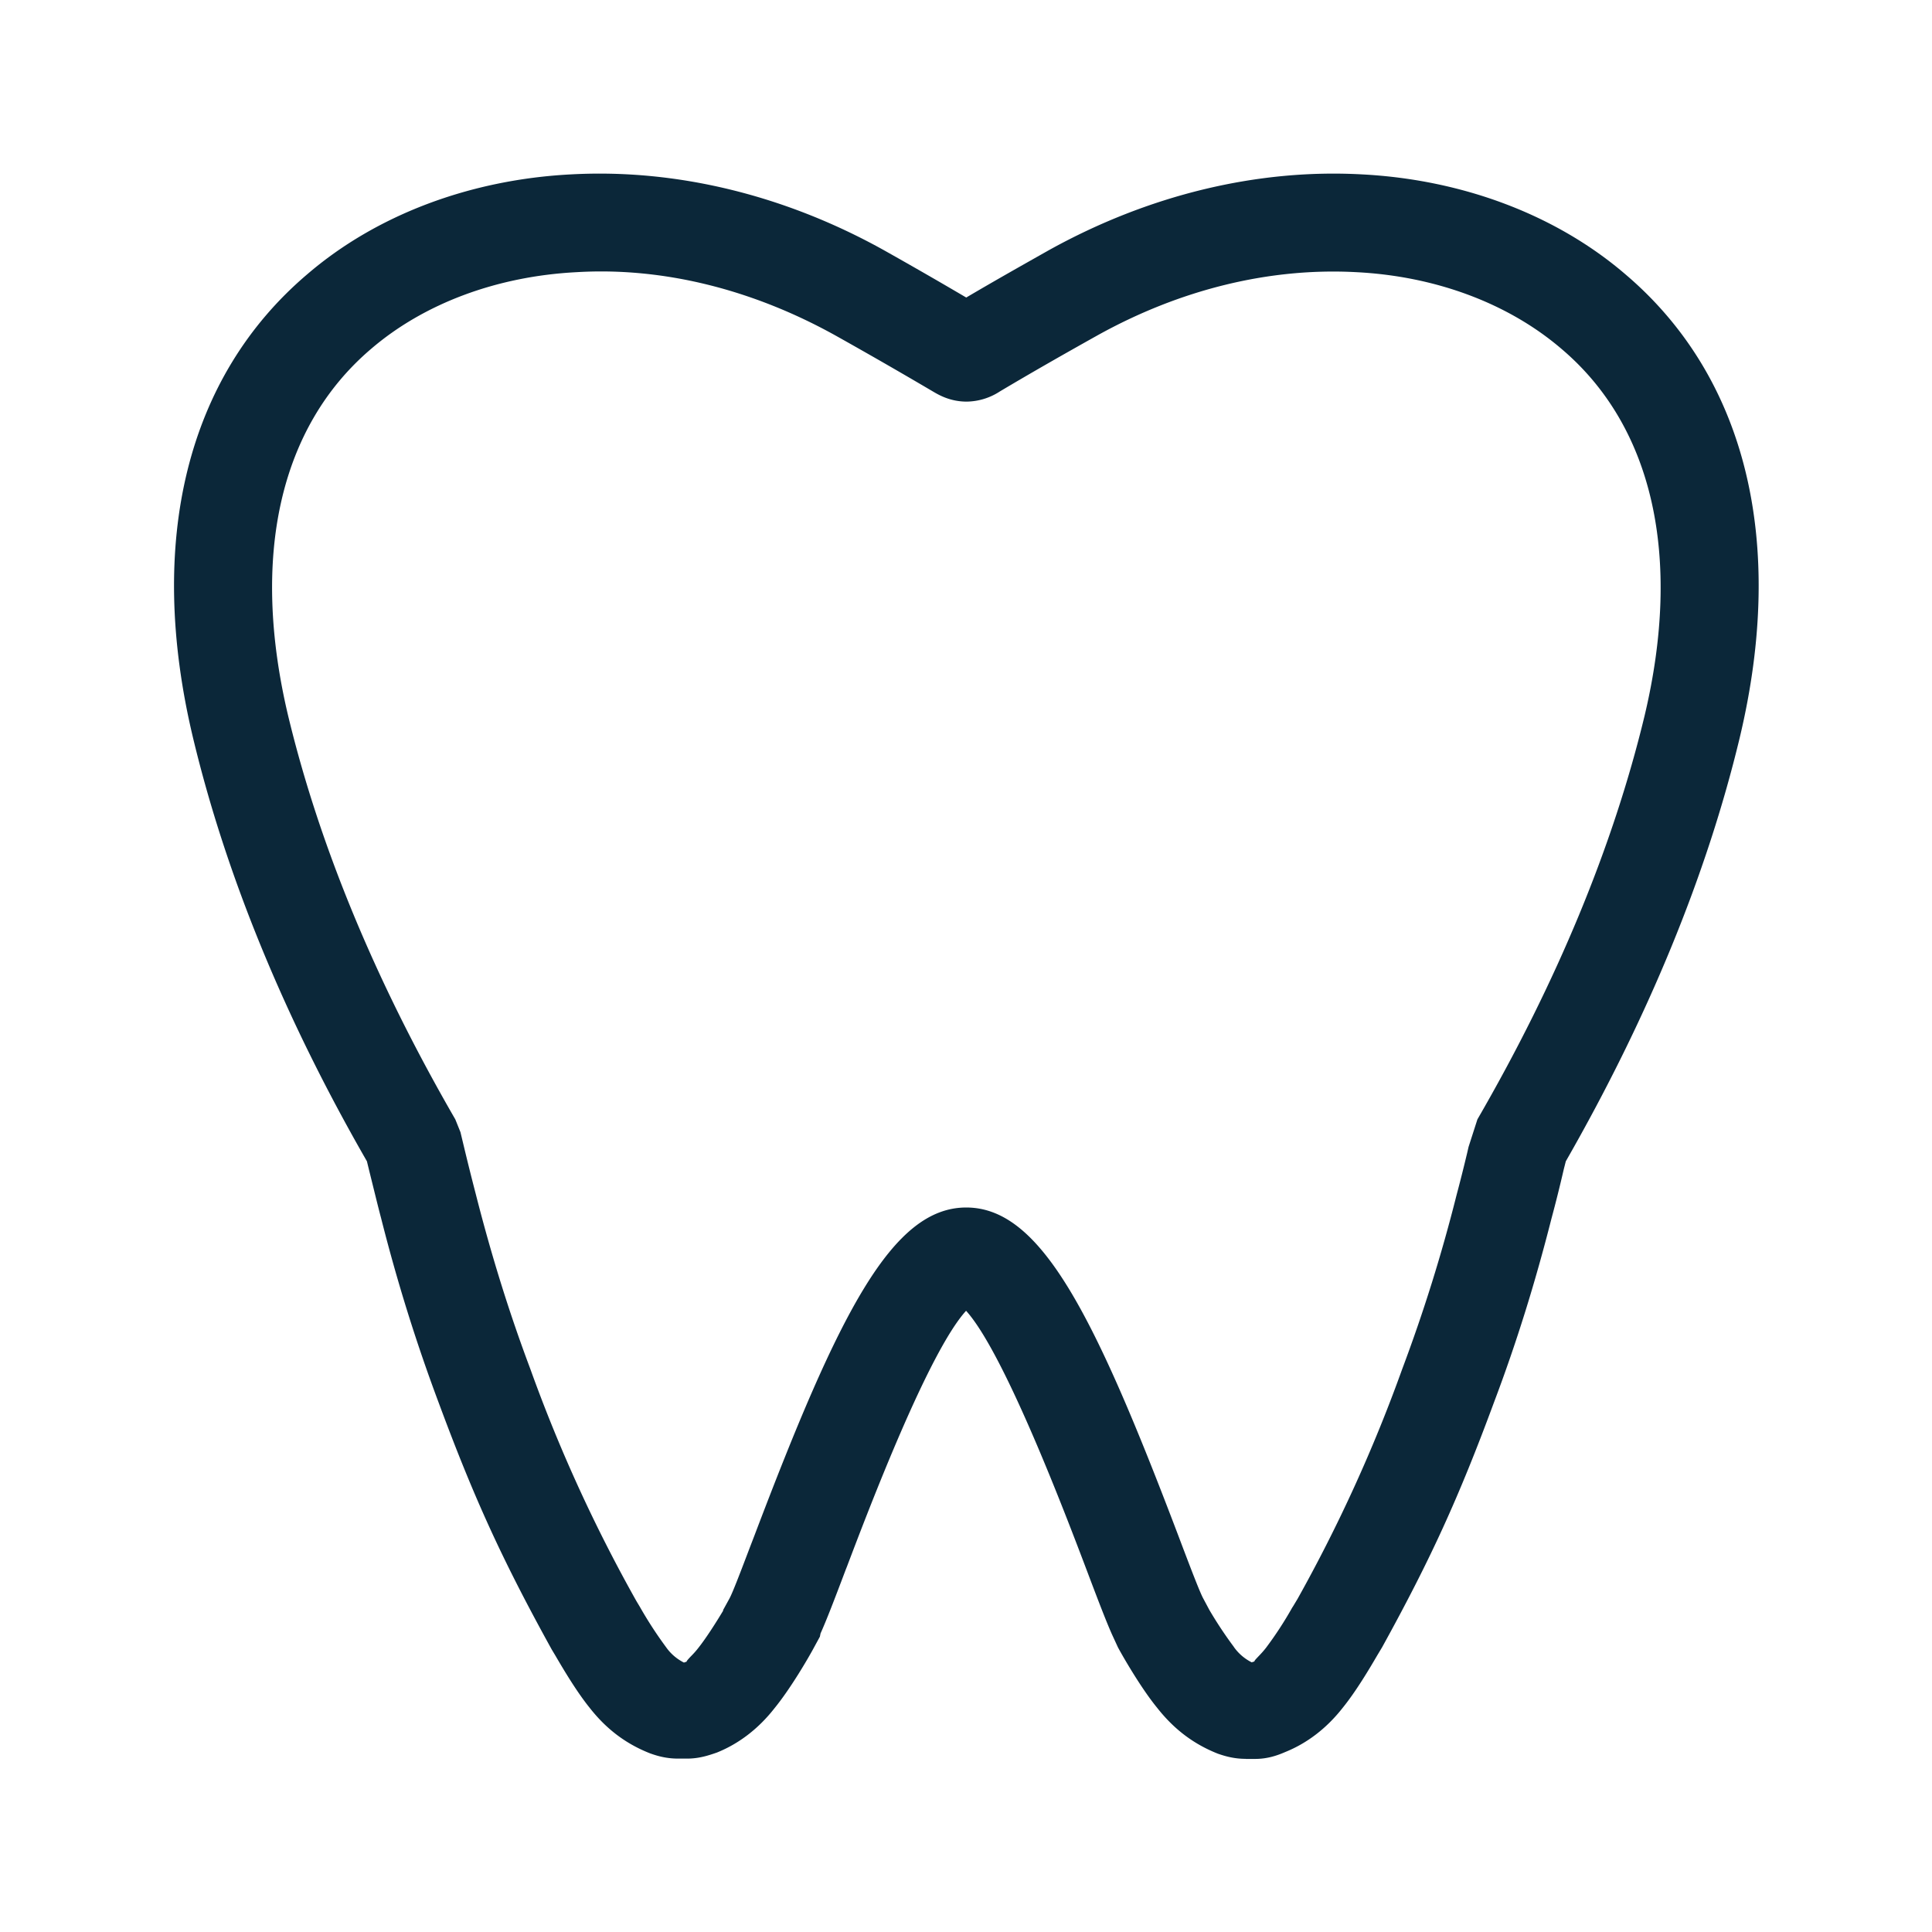 <svg xmlns="http://www.w3.org/2000/svg" width="24" height="24" fill="none"><path fill="#0B2739" d="M15.476 21.85h.115c.149 0 .27-.04.373-.085.274-.11.518-.297.717-.552.165-.204.33-.482.428-.65l.06-.1c.601-1.09.952-1.858 1.389-3.04.28-.74.512-1.487.714-2.282a17 17 0 0 0 .154-.617l.025-.098c1.023-1.787 1.75-3.554 2.16-5.26.582-2.44.078-4.485-1.418-5.757-.86-.739-2.025-1.179-3.28-1.243-1.297-.07-2.644.255-3.88.94-.324.183-.657.37-1.03.59a59 59 0 0 0-1.03-.592c-1.236-.686-2.58-1.008-3.875-.938-1.258.064-2.423.504-3.28 1.24-1.498 1.272-2.003 3.32-1.42 5.76.409 1.706 1.134 3.476 2.16 5.26l.028.115.048.194c.037.149.07.285.1.397.205.81.44 1.557.714 2.289.44 1.187.79 1.955 1.406 3.07l.045.075c.098.168.264.448.423.645.205.263.448.45.754.57.073.026.19.065.347.065h.112c.149 0 .266-.039.37-.075.274-.11.518-.297.717-.552.204-.25.429-.639.49-.754l.073-.134.008-.04c.073-.162.168-.408.314-.795l.014-.035c.274-.722 1.013-2.665 1.48-3.178.473.521 1.232 2.519 1.495 3.213.148.392.244.642.316.804l.076.165c.062.115.286.505.485.748.207.264.45.451.756.572.073.025.19.064.347.064m-.148-1.39a5 5 0 0 1-.305-.46l-.073-.137c-.041-.072-.15-.358-.26-.647l-.054-.143c-1.048-2.759-1.709-4.072-2.633-4.072-.922 0-1.583 1.313-2.63 4.072l-.055.143c-.11.289-.218.575-.259.647L8.983 20v.009c-.084.14-.21.339-.308.462-.033.043-.068.08-.096.108-.03.032-.05.054-.05.063l-.033.011a.6.6 0 0 1-.221-.19 5 5 0 0 1-.328-.505l-.042-.07a19 19 0 0 1-1.317-2.882c-.26-.692-.481-1.4-.677-2.17a31 31 0 0 1-.143-.572l-.048-.2-.064-.159c-.99-1.711-1.687-3.397-2.076-5.011-.47-1.978-.106-3.594 1.03-4.56.656-.563 1.561-.902 2.553-.953 1.072-.064 2.184.213 3.218.788a63 63 0 0 1 1.213.697c.07.041.21.123.415.123a.77.77 0 0 0 .411-.126c.432-.257.824-.479 1.208-.694 1.033-.575 2.145-.846 3.22-.788.99.05 1.894.39 2.553.956 1.134.963 1.498 2.582 1.028 4.557-.39 1.616-1.087 3.303-2.076 5.011l-.11.342-.016.07q-.07.293-.132.524a20 20 0 0 1-.677 2.168 19 19 0 0 1-1.3 2.854l-.056.093-.01.015a4.5 4.5 0 0 1-.324.497c-.033.043-.068.08-.095.108-.03.032-.052.054-.05.063l-.034.011a.6.6 0 0 1-.221-.19"/></svg>